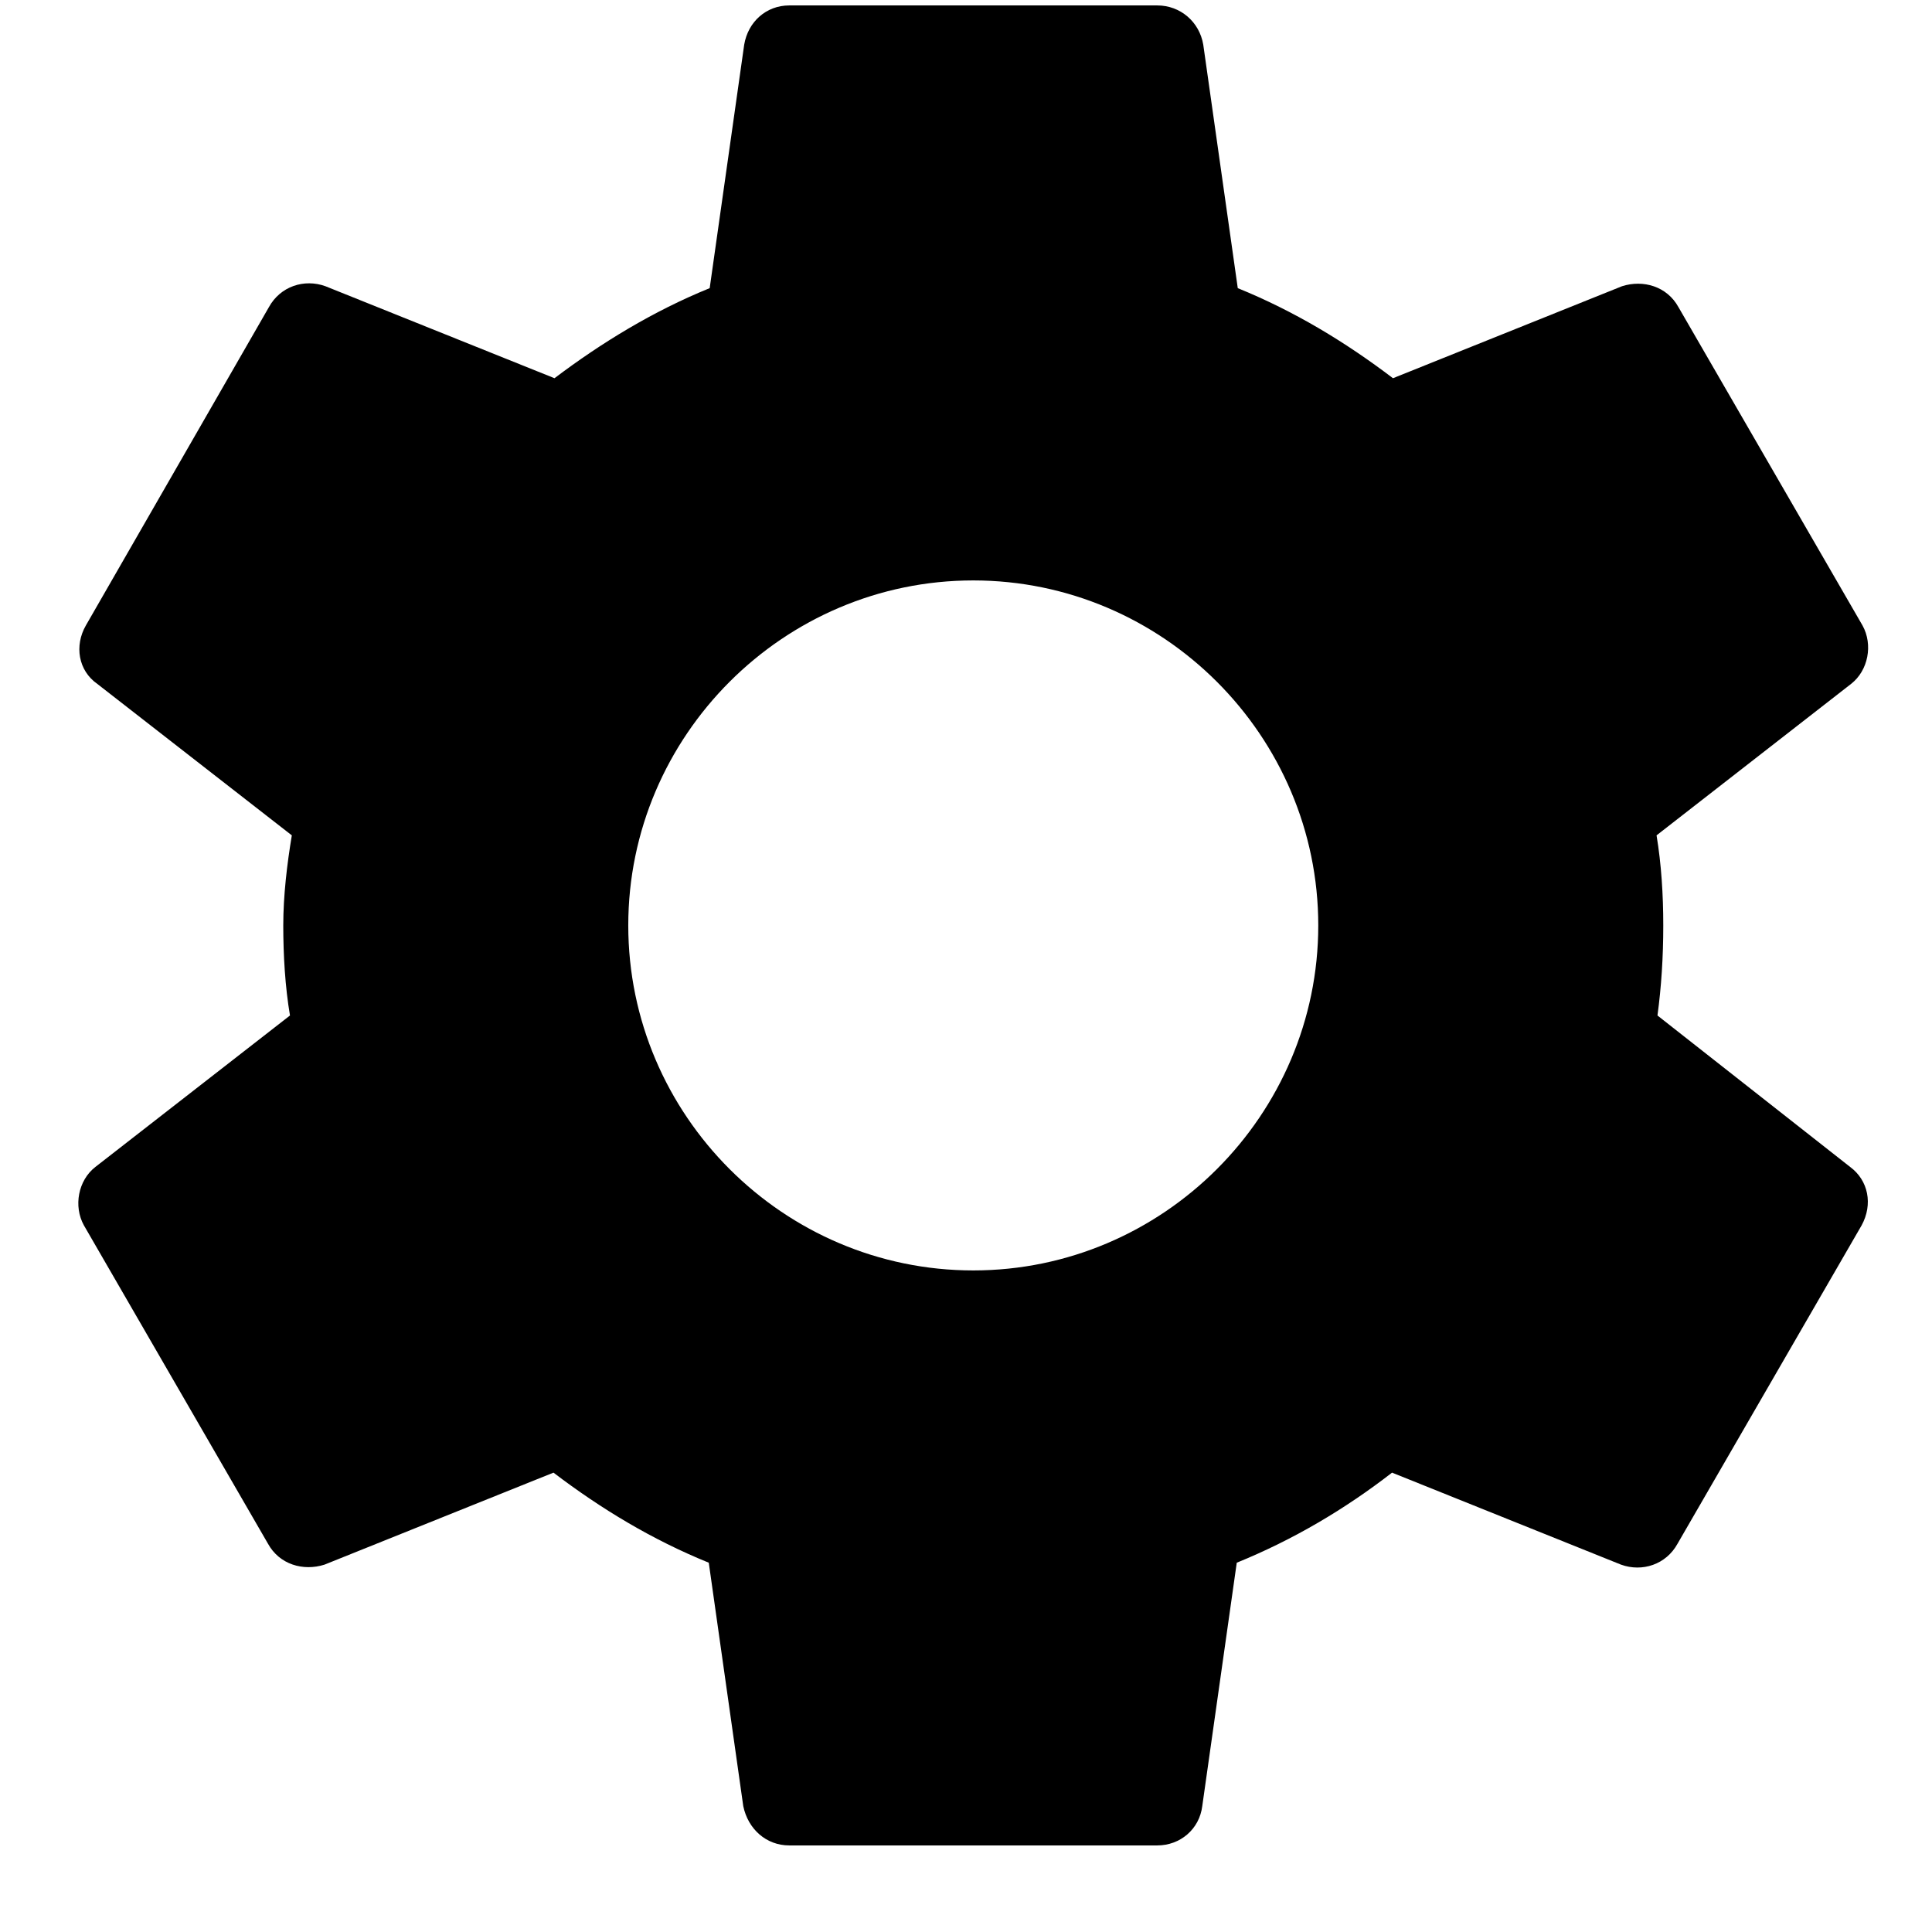 <svg width="21" height="21" viewBox="0 0 21 21" fill="none" xmlns="http://www.w3.org/2000/svg">
<path d="M18.016 11.038C18.058 10.726 18.079 10.403 18.079 10.059C18.079 9.726 18.058 9.392 18.006 9.08L20.12 7.434C20.308 7.288 20.36 7.007 20.245 6.799L18.245 3.34C18.12 3.111 17.86 3.038 17.631 3.111L15.141 4.111C14.62 3.715 14.068 3.382 13.454 3.132L13.079 0.486C13.037 0.236 12.829 0.059 12.579 0.059H8.579C8.329 0.059 8.131 0.236 8.089 0.486L7.714 3.132C7.099 3.382 6.537 3.726 6.027 4.111L3.537 3.111C3.308 3.028 3.047 3.111 2.922 3.34L0.933 6.799C0.808 7.017 0.849 7.288 1.058 7.434L3.172 9.08C3.12 9.392 3.079 9.736 3.079 10.059C3.079 10.382 3.099 10.726 3.152 11.038L1.037 12.684C0.849 12.83 0.797 13.111 0.912 13.319L2.912 16.778C3.037 17.007 3.297 17.08 3.527 17.007L6.016 16.007C6.537 16.403 7.089 16.736 7.704 16.986L8.079 19.632C8.131 19.882 8.329 20.059 8.579 20.059H12.579C12.829 20.059 13.037 19.882 13.068 19.632L13.443 16.986C14.058 16.736 14.62 16.403 15.131 16.007L17.62 17.007C17.849 17.09 18.11 17.007 18.235 16.778L20.235 13.319C20.36 13.09 20.308 12.83 20.11 12.684L18.016 11.038ZM10.579 13.809C8.516 13.809 6.829 12.122 6.829 10.059C6.829 7.997 8.516 6.309 10.579 6.309C12.641 6.309 14.329 7.997 14.329 10.059C14.329 12.122 12.641 13.809 10.579 13.809Z" fill="black"/>
</svg>
